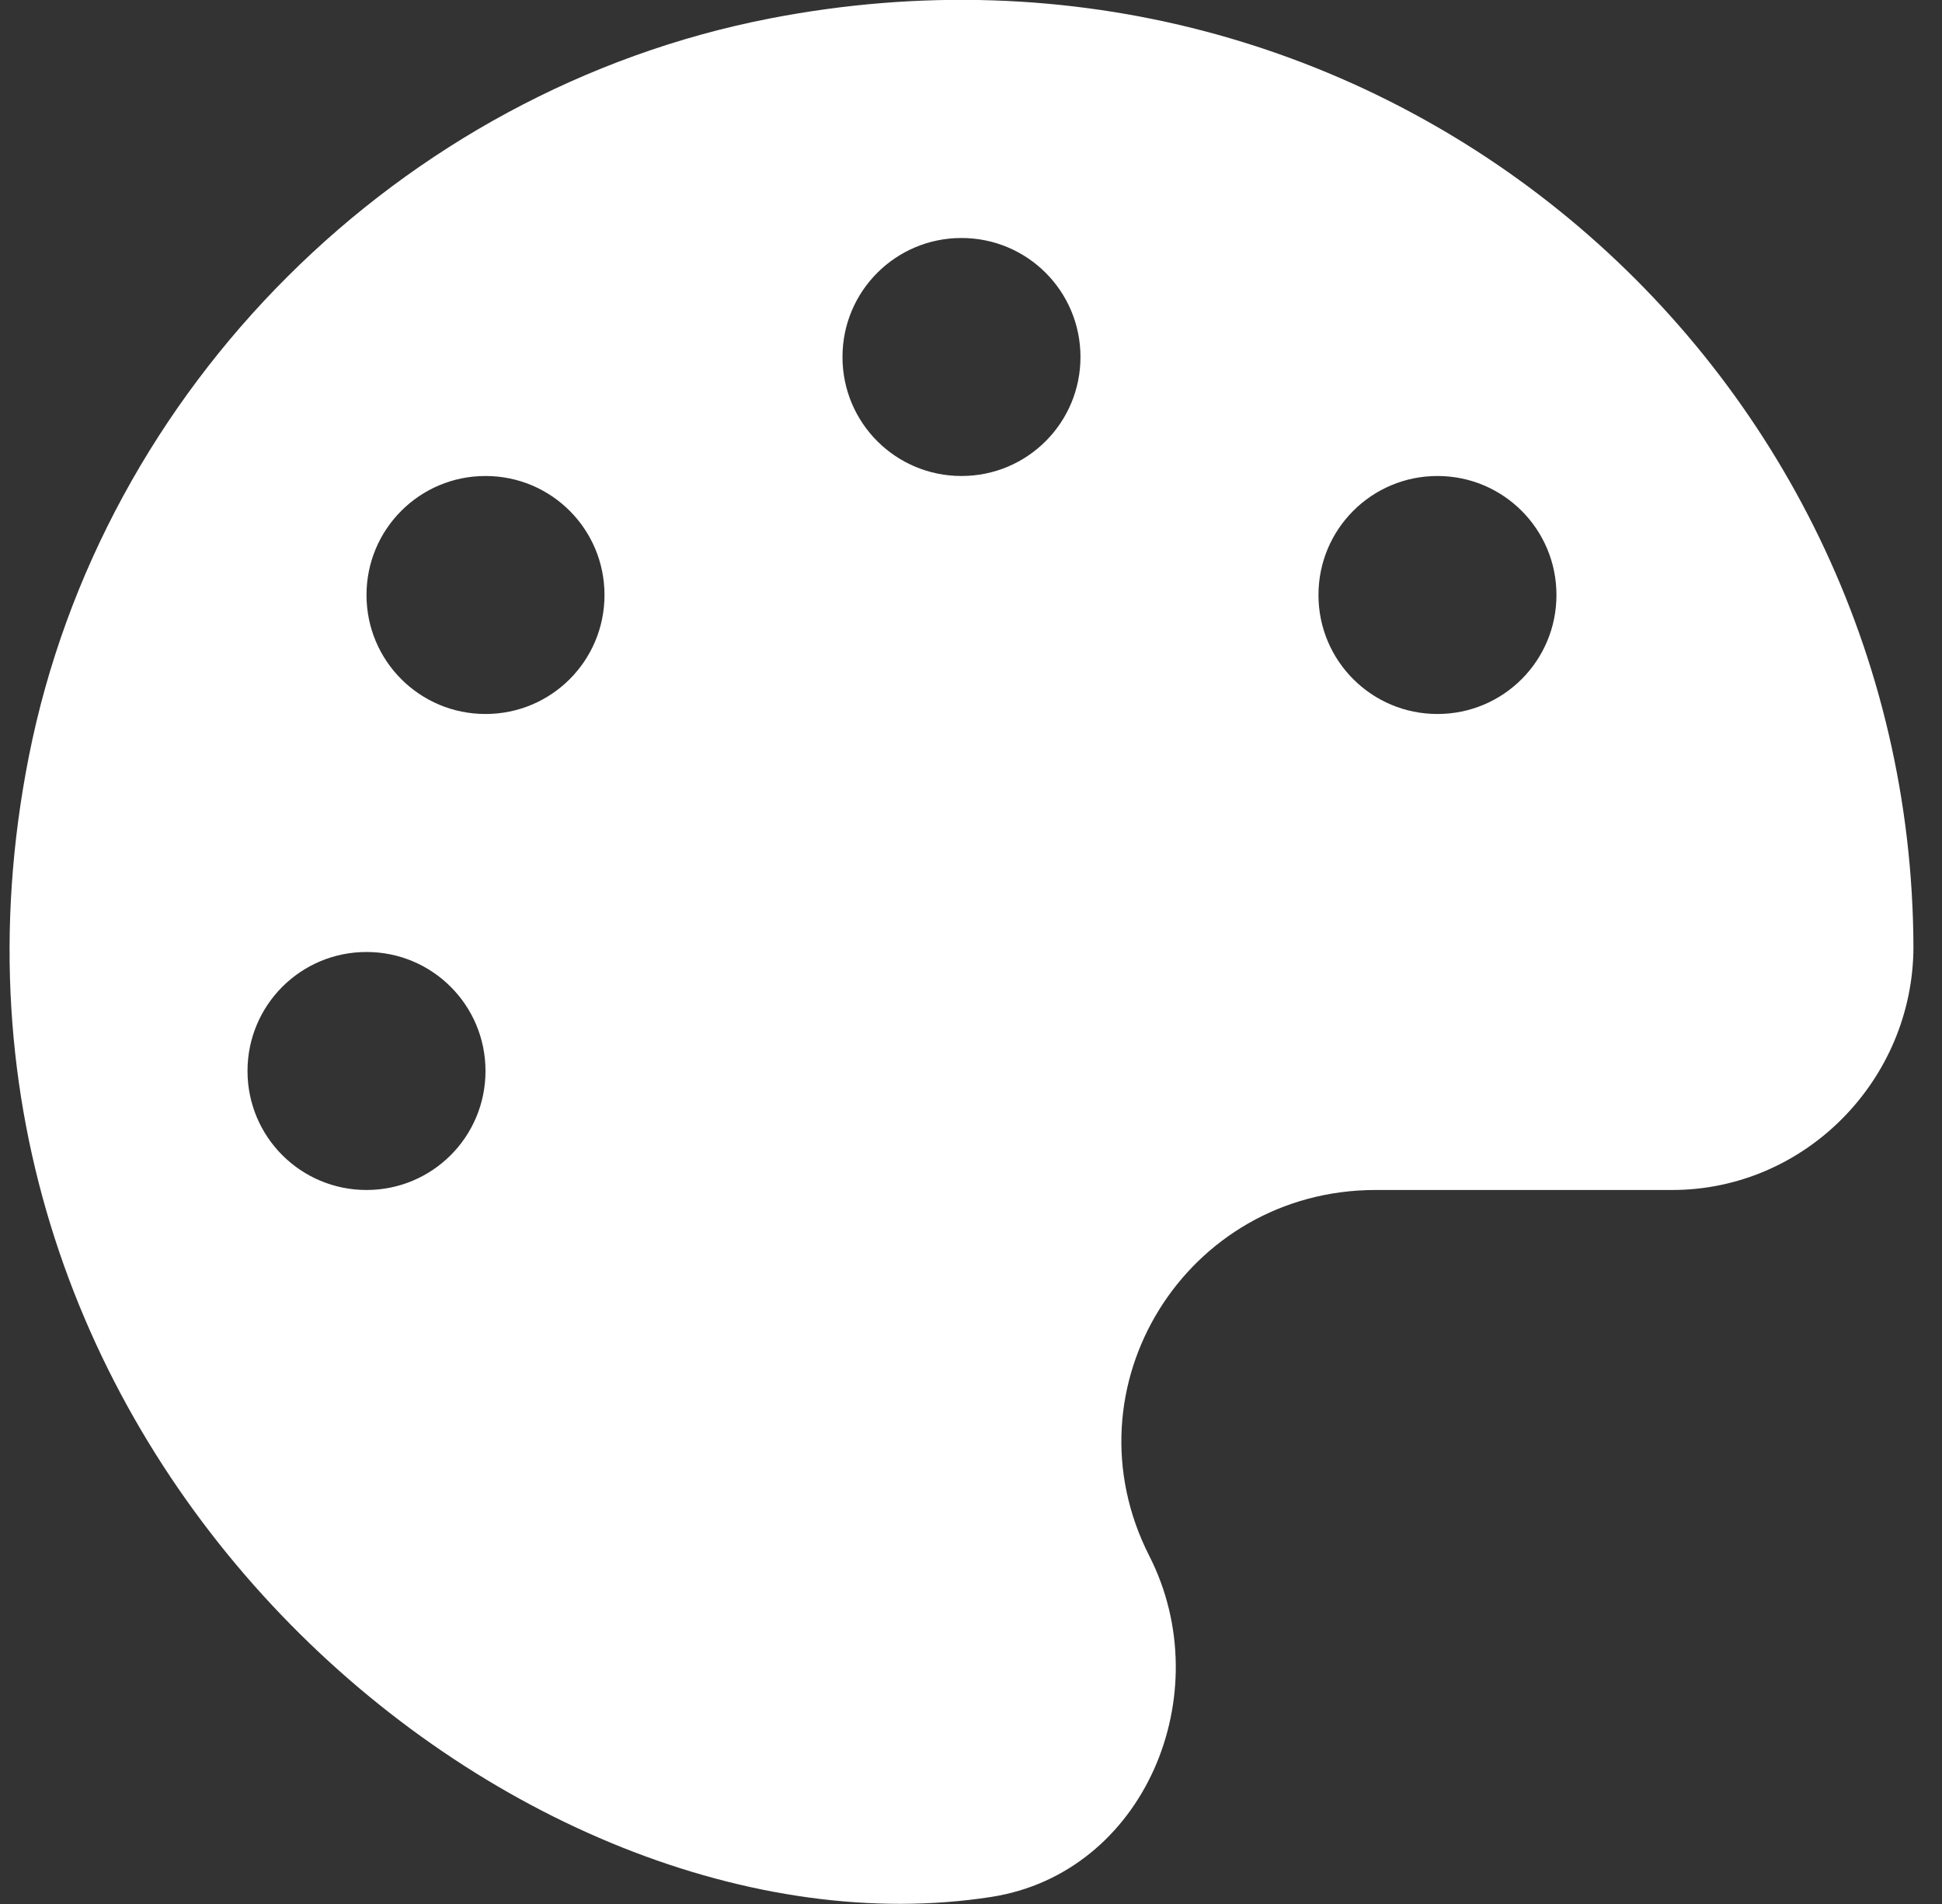 <svg width="51" height="50" viewBox="0 0 51 50" fill="none" xmlns="http://www.w3.org/2000/svg">
<rect x="0" y="0" width="51" height="50" fill="#333333" stroke="none"/>
<g clip-path="url(#clip0)">
<path d="M20.201 0.488C10.494 2.383 2.672 10.186 0.758 19.863C-2.855 38.125 13.619 51.738 26.031 49.815C30.055 49.19 32.027 44.482 30.182 40.859C27.926 36.426 31.148 31.25 36.129 31.25H43.912C47.408 31.25 50.24 28.359 50.25 24.873C50.201 9.482 36.197 -2.627 20.201 0.488ZM9.625 31.25C7.897 31.25 6.5 29.854 6.5 28.125C6.5 26.396 7.897 25 9.625 25C11.354 25 12.75 26.396 12.75 28.125C12.75 29.854 11.354 31.25 9.625 31.25ZM12.75 18.75C11.021 18.75 9.625 17.354 9.625 15.625C9.625 13.896 11.021 12.5 12.75 12.5C14.479 12.5 15.875 13.896 15.875 15.625C15.875 17.354 14.479 18.75 12.75 18.75ZM25.25 12.5C23.521 12.5 22.125 11.104 22.125 9.375C22.125 7.646 23.521 6.25 25.25 6.25C26.979 6.25 28.375 7.646 28.375 9.375C28.375 11.104 26.979 12.5 25.25 12.5ZM37.75 18.75C36.022 18.75 34.625 17.354 34.625 15.625C34.625 13.896 36.022 12.5 37.75 12.5C39.478 12.5 40.875 13.896 40.875 15.625C40.875 17.354 39.478 18.75 37.75 18.75Z" fill="white"/>
</g>
<defs>
<clipPath id="clip0">
<rect width="51" height="50" fill="white"/>
</clipPath>
</defs>
</svg>
